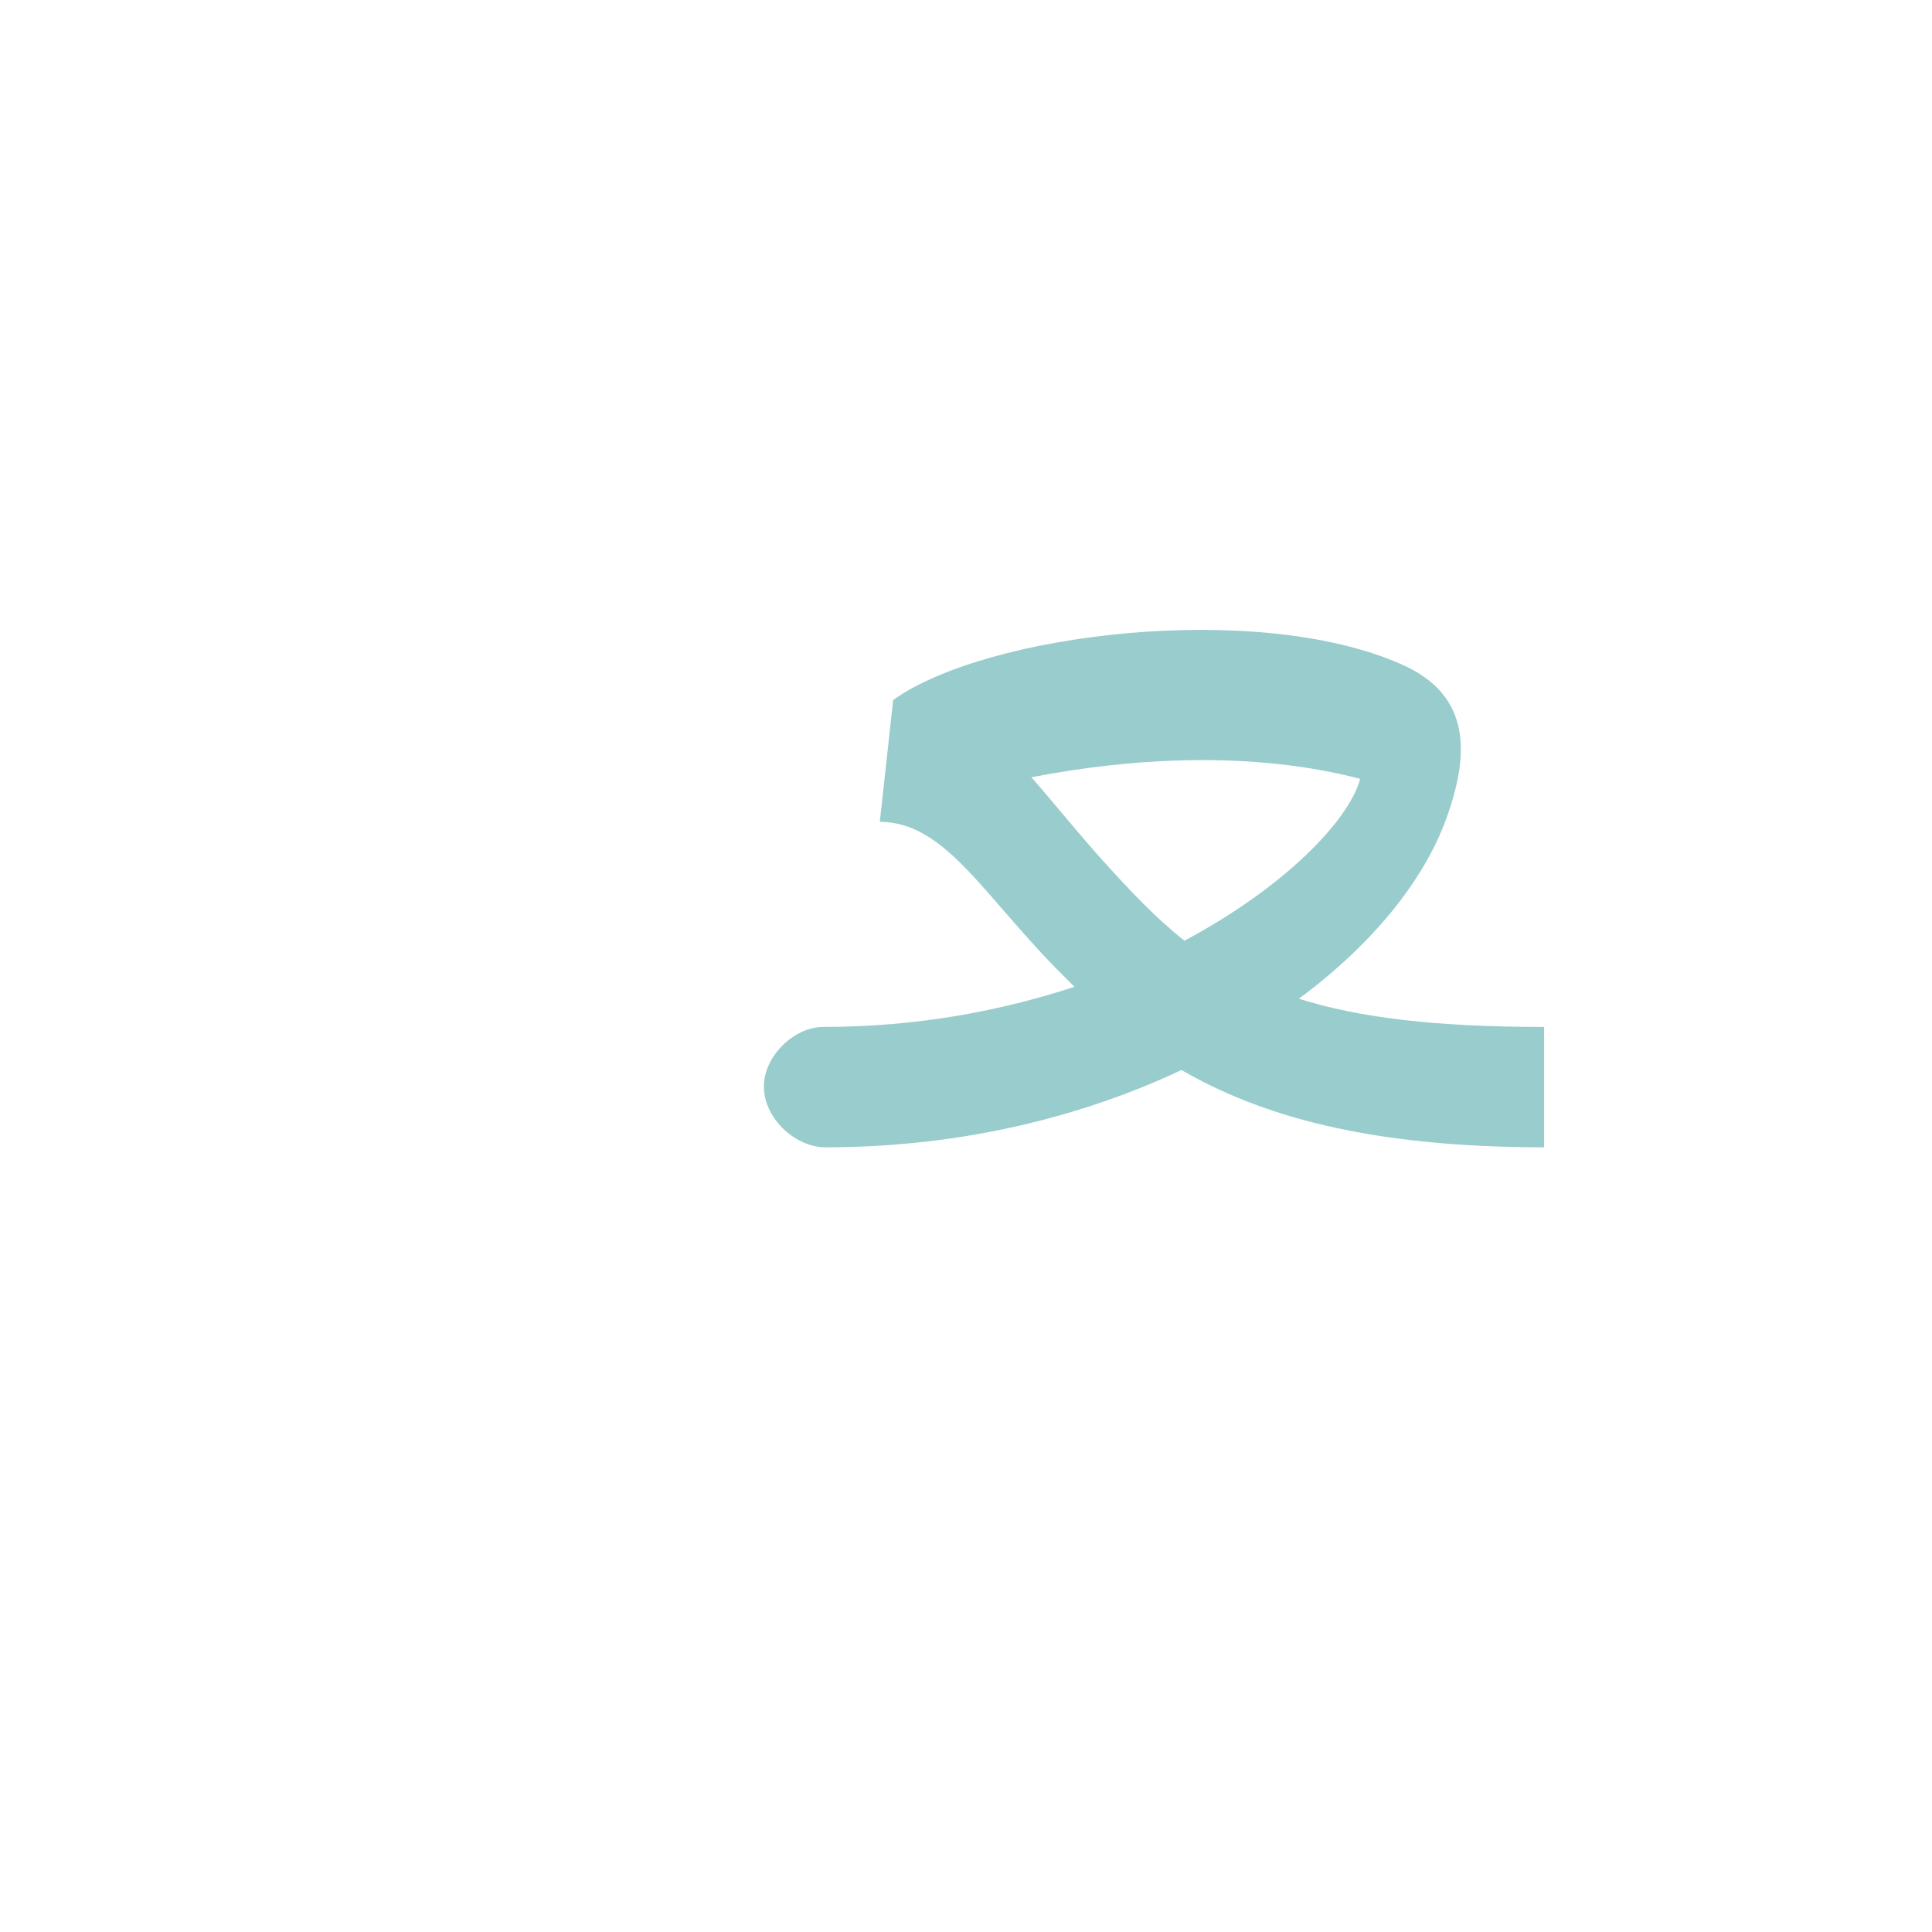 <?xml version="1.0" encoding="UTF-8"?>
<!DOCTYPE svg PUBLIC "-//W3C//DTD SVG 1.0//EN" "http://www.w3.org/TR/2001/REC-SVG-20010904/DTD/svg10.dtd">
<!-- Creator: CorelDRAW -->
<svg xmlns="http://www.w3.org/2000/svg" xml:space="preserve" width="1300px" height="1300px" version="1.0" style="shape-rendering:geometricPrecision; text-rendering:geometricPrecision; image-rendering:optimizeQuality; fill-rule:evenodd; clip-rule:evenodd"
viewBox="0 0 1300 1056"
 xmlns:xlink="http://www.w3.org/1999/xlink">
 <defs>
  <style type="text/css">
   <![CDATA[
    .fil3 {fill:#6666CC;fill-opacity:0.502}
    .fil2 {fill:red;fill-opacity:0.502}
    .fil1 {fill:#FF9933;fill-opacity:0.502}
    .fil0 {fill:#99CCCC}
   ]]>
  </style>
 </defs>
 <g id="_100:master" visibility="hidden">
  <path class="fil0" d="M553 569c-20,0 -41,19 -41,40 0,21 21,41 41,41l0 -81z"/>
  <path class="fil1" d="M600 390l-13 49c126,-38 119,211 377,211l60 0 0 -81 -79 0c-228,0 -214,-228 -345,-179z"/>
  <path class="fil2" d="M551 569l0 81 31 0c179,-2 379,-152 370,-268l-69 23c76,50 -178,164 -282,164l-50 0z"/>
  <path class="fil3" d="M918 480c135,-209 -154,-191 -317,-122l-16 82c93,-36 339,-112 333,40z"/>
 </g>
 <g id="Layer_x0020_1" visibility="hidden">
  <path class="fil0" d="M538 569c-20,0 -40,19 -40,40 -1,21 20,41 40,41l0 -81z"/>
  <path class="fil2" d="M1056 650l0 -81c-245,0 -243,-175 -465,-193l-8 45c164,1 221,229 473,229z"/>
  <path class="fil2" d="M975 397l-44 11c5,25 -119,161 -394,161l0 81c288,0 438,-147 438,-253z"/>
  <path class="fil2" d="M930 504c191,-293 -280,-250 -332,-163l-15 80c132,-96 424,-96 347,83z"/>
 </g>
 <g id="Layer_x0020_2">
  <path class="fil0" d="M554 569l0 0c64,0 120,-11 169,-27 -2,-2 -4,-4 -6,-6 -54,-53 -80,-105 -125,-105l9 -82c63,-45 245,-67 342,-24 48,21 46,62 29,107 -15,39 -48,81 -98,118 41,13 93,19 165,19l0 81c-120,0 -192,-22 -244,-52 -66,31 -147,52 -240,52l0 0 -1 0 0 0c-20,-1 -40,-20 -40,-41 0,-20 20,-40 40,-40zm361 -167c-73,-19 -154,-14 -221,-1 15,17 30,36 48,56 19,21 36,39 55,54 69,-37 110,-81 118,-108l0 -1z"/>
 </g>
</svg>
